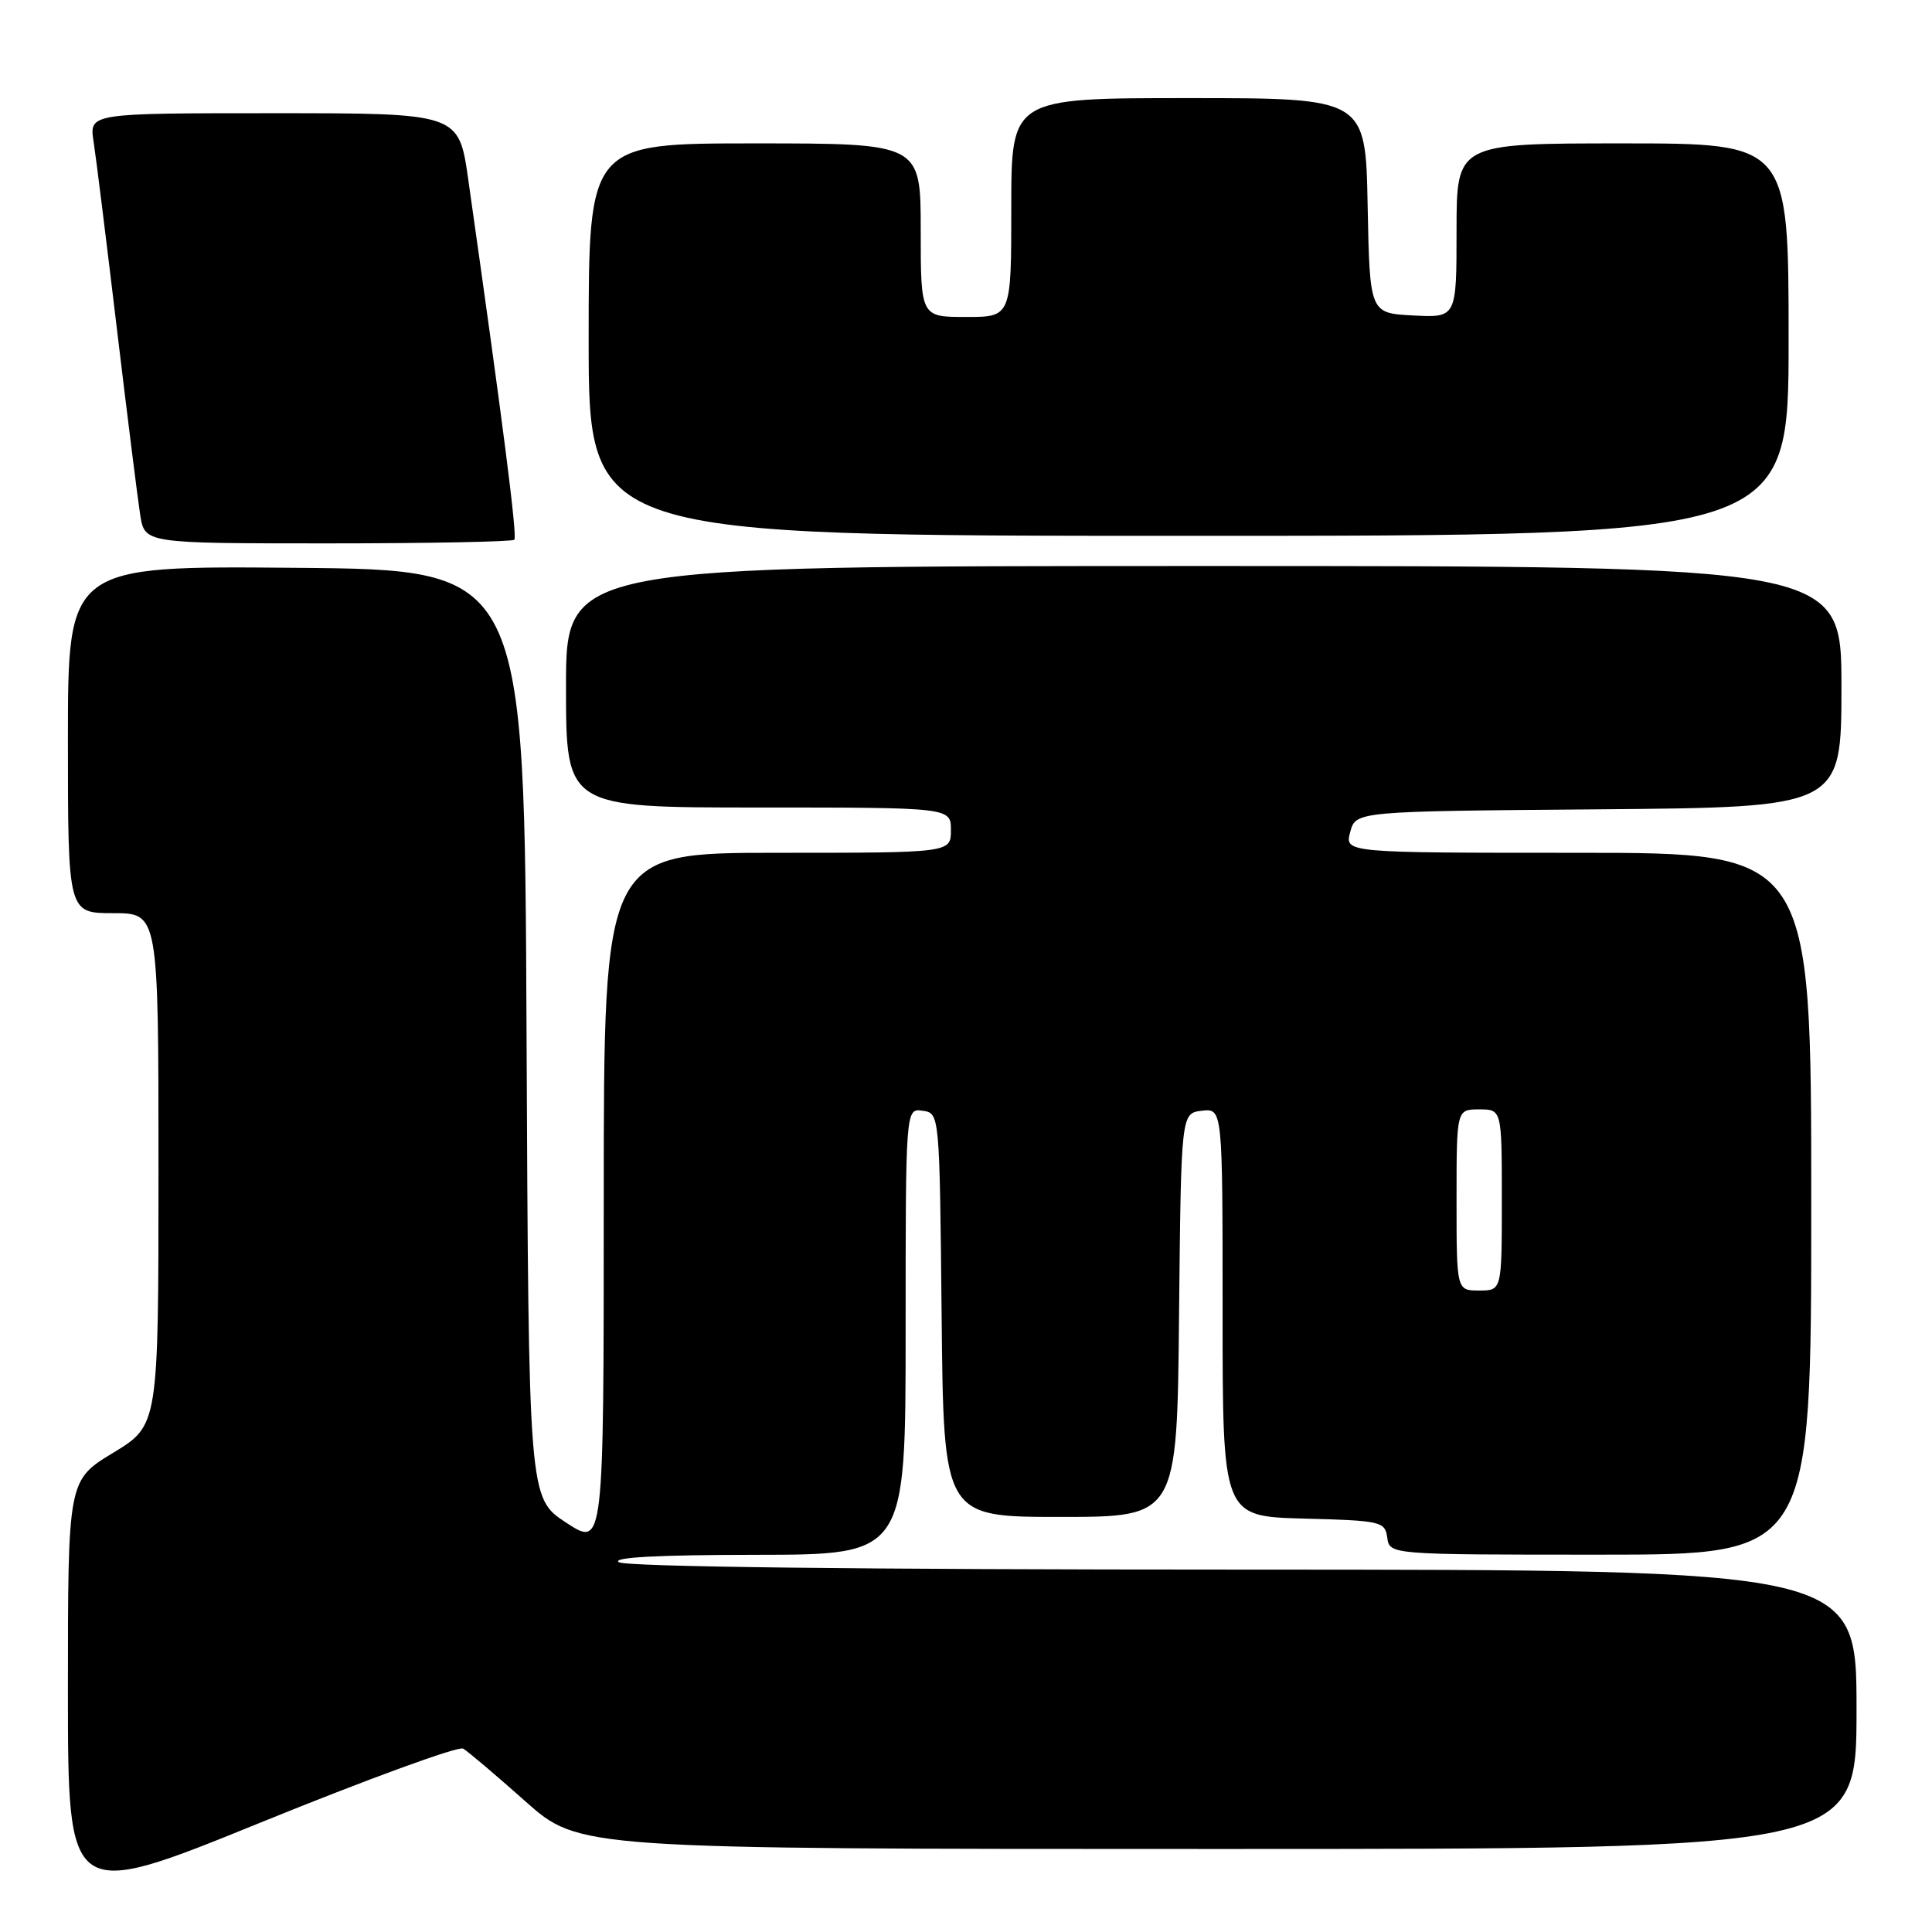 <?xml version="1.0" encoding="UTF-8" standalone="no"?>
<!DOCTYPE svg PUBLIC "-//W3C//DTD SVG 1.1//EN" "http://www.w3.org/Graphics/SVG/1.1/DTD/svg11.dtd" >
<svg xmlns="http://www.w3.org/2000/svg" xmlns:xlink="http://www.w3.org/1999/xlink" version="1.1" viewBox="0 0 256 256">
 <g >
 <path fill="currentColor"
d=" M 61.37 231.70 C 61.99 232.06 65.70 235.20 69.61 238.68 C 76.73 245.00 76.73 245.00 161.36 245.00 C 246.00 245.00 246.00 245.00 246.00 226.50 C 246.00 208.00 246.00 208.00 164.75 207.98 C 114.02 207.98 82.94 207.61 82.00 207.00 C 81.00 206.36 87.13 206.03 100.25 206.02 C 120.00 206.00 120.00 206.00 120.00 176.43 C 120.00 146.86 120.00 146.86 122.25 147.18 C 124.50 147.50 124.50 147.50 124.77 174.25 C 125.03 201.00 125.03 201.00 140.50 201.00 C 155.97 201.00 155.97 201.00 156.23 174.25 C 156.50 147.50 156.50 147.50 159.25 147.18 C 162.00 146.87 162.00 146.87 162.00 173.90 C 162.00 200.93 162.00 200.93 172.75 201.22 C 183.04 201.49 183.51 201.60 183.82 203.75 C 184.14 206.00 184.14 206.00 212.07 206.00 C 240.00 206.00 240.00 206.00 240.00 159.50 C 240.00 113.00 240.00 113.00 209.09 113.00 C 178.17 113.00 178.17 113.00 178.91 110.25 C 179.64 107.50 179.64 107.50 211.82 107.24 C 244.00 106.97 244.00 106.97 244.00 90.99 C 244.00 75.00 244.00 75.00 159.50 75.00 C 75.00 75.00 75.00 75.00 75.00 91.00 C 75.00 107.00 75.00 107.00 100.50 107.00 C 126.00 107.00 126.00 107.00 126.00 110.00 C 126.00 113.00 126.00 113.00 103.00 113.00 C 80.00 113.00 80.00 113.00 80.00 159.01 C 80.00 205.02 80.00 205.02 75.02 201.76 C 70.05 198.50 70.05 198.50 69.77 137.00 C 69.50 75.50 69.50 75.50 39.25 75.24 C 9.00 74.97 9.00 74.97 9.00 97.99 C 9.00 121.00 9.00 121.00 15.00 121.00 C 21.00 121.00 21.00 121.00 21.00 154.93 C 21.00 188.86 21.00 188.86 15.00 192.50 C 9.00 196.14 9.00 196.14 9.00 224.01 C 9.00 251.88 9.00 251.88 34.62 241.46 C 48.72 235.73 60.76 231.33 61.37 231.70 Z  M 68.15 71.52 C 68.57 71.10 66.63 56.00 62.04 23.75 C 60.79 15.00 60.79 15.00 36.31 15.00 C 11.82 15.00 11.82 15.00 12.40 18.75 C 12.72 20.81 14.10 31.95 15.48 43.50 C 16.86 55.05 18.26 66.19 18.58 68.25 C 19.18 72.00 19.18 72.00 43.42 72.00 C 56.76 72.00 67.88 71.78 68.15 71.52 Z  M 237.00 45.00 C 237.00 19.00 237.00 19.00 215.00 19.00 C 193.00 19.00 193.00 19.00 193.00 30.55 C 193.00 42.10 193.00 42.10 187.25 41.80 C 181.50 41.50 181.50 41.50 181.22 27.25 C 180.95 13.00 180.95 13.00 157.47 13.00 C 134.00 13.00 134.00 13.00 134.00 27.50 C 134.00 42.00 134.00 42.00 128.00 42.00 C 122.00 42.00 122.00 42.00 122.00 30.50 C 122.00 19.00 122.00 19.00 100.00 19.00 C 78.00 19.00 78.00 19.00 78.00 45.00 C 78.00 71.00 78.00 71.00 157.50 71.00 C 237.00 71.00 237.00 71.00 237.00 45.00 Z  M 193.00 159.00 C 193.00 147.00 193.00 147.00 196.00 147.00 C 199.00 147.00 199.00 147.00 199.00 159.00 C 199.00 171.00 199.00 171.00 196.00 171.00 C 193.00 171.00 193.00 171.00 193.00 159.00 Z "/>
</g>
</svg>
